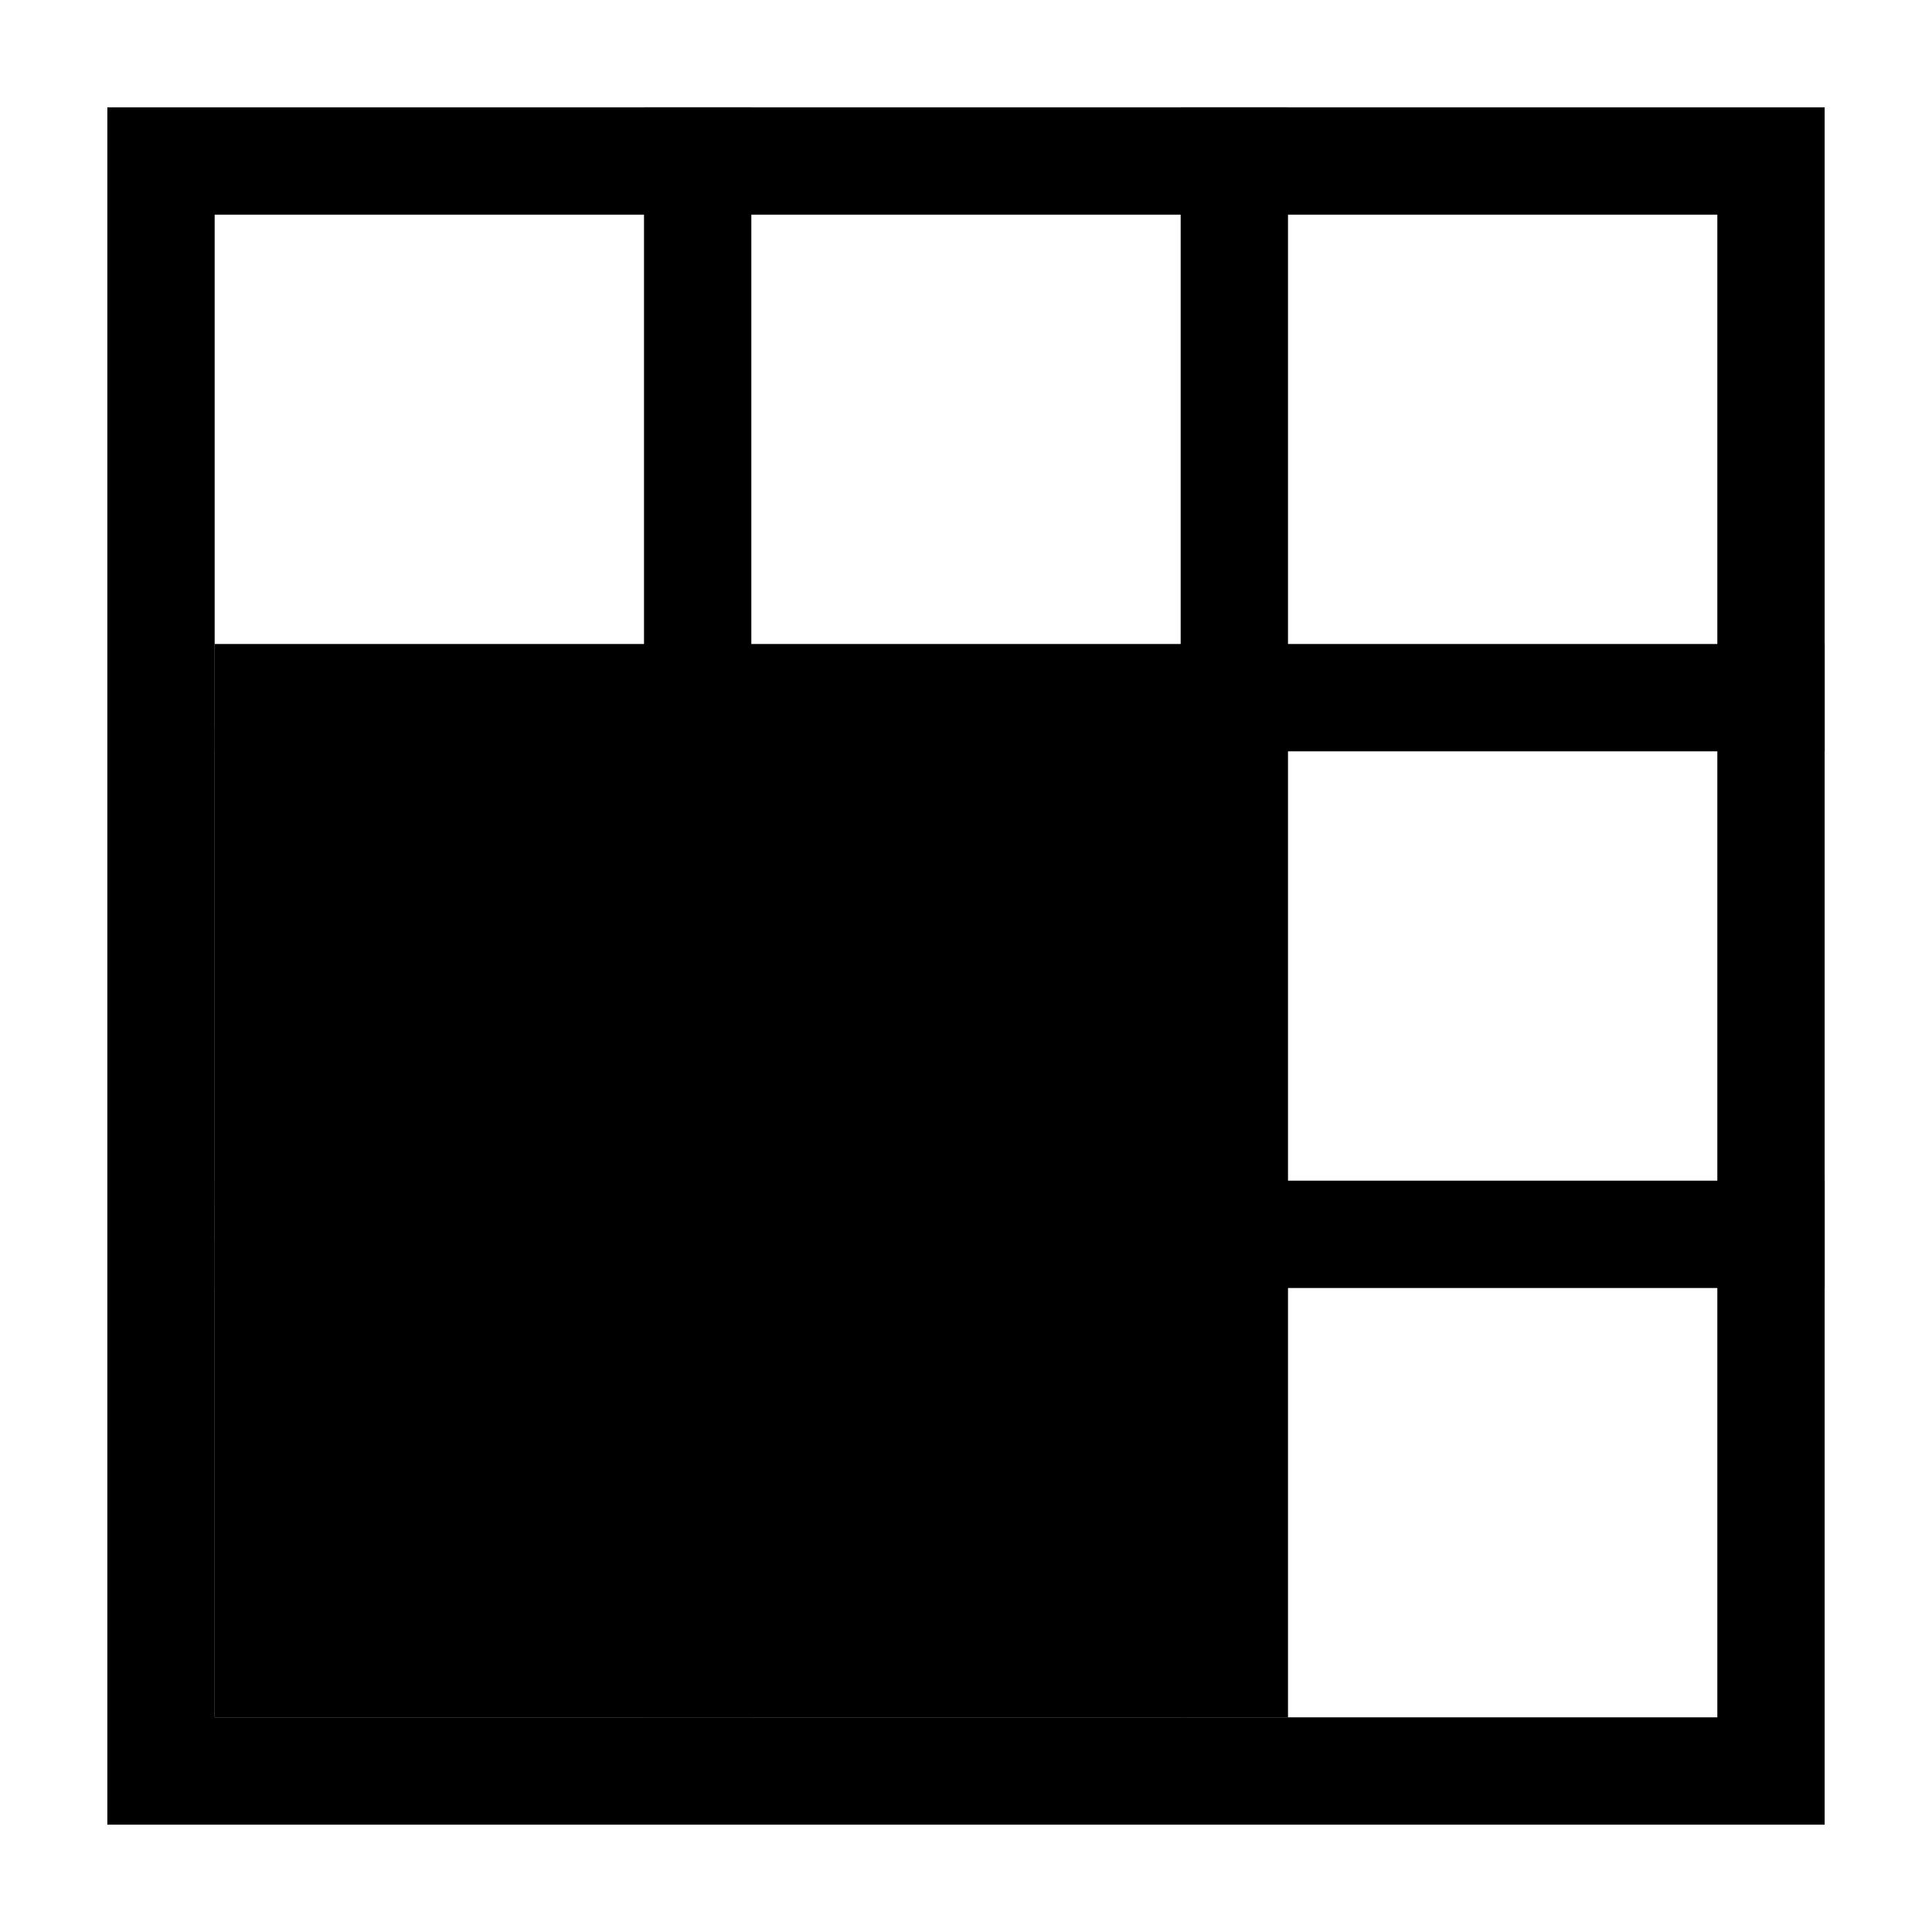 <svg xmlns="http://www.w3.org/2000/svg" viewBox="0 0 36 36"><defs><style>.cls-1{fill:none;stroke:#000;stroke-miterlimit:10;stroke-width:2px;}</style></defs><title>ico_btn_Def_Midium</title><g id="popup"><rect class="cls-1" x="3" y="3" width="30" height="30"/><line class="cls-1" x1="34" y1="23" x2="4" y2="23"/><line class="cls-1" x1="34" y1="13" x2="4" y2="13"/><line class="cls-1" x1="13" y1="2" x2="13" y2="32"/><line class="cls-1" x1="23" y1="2" x2="23" y2="32"/><rect x="4" y="23.12" width="18.13" height="8.88"/><rect x="4" y="13.56" width="18.13" height="8.88"/></g></svg>